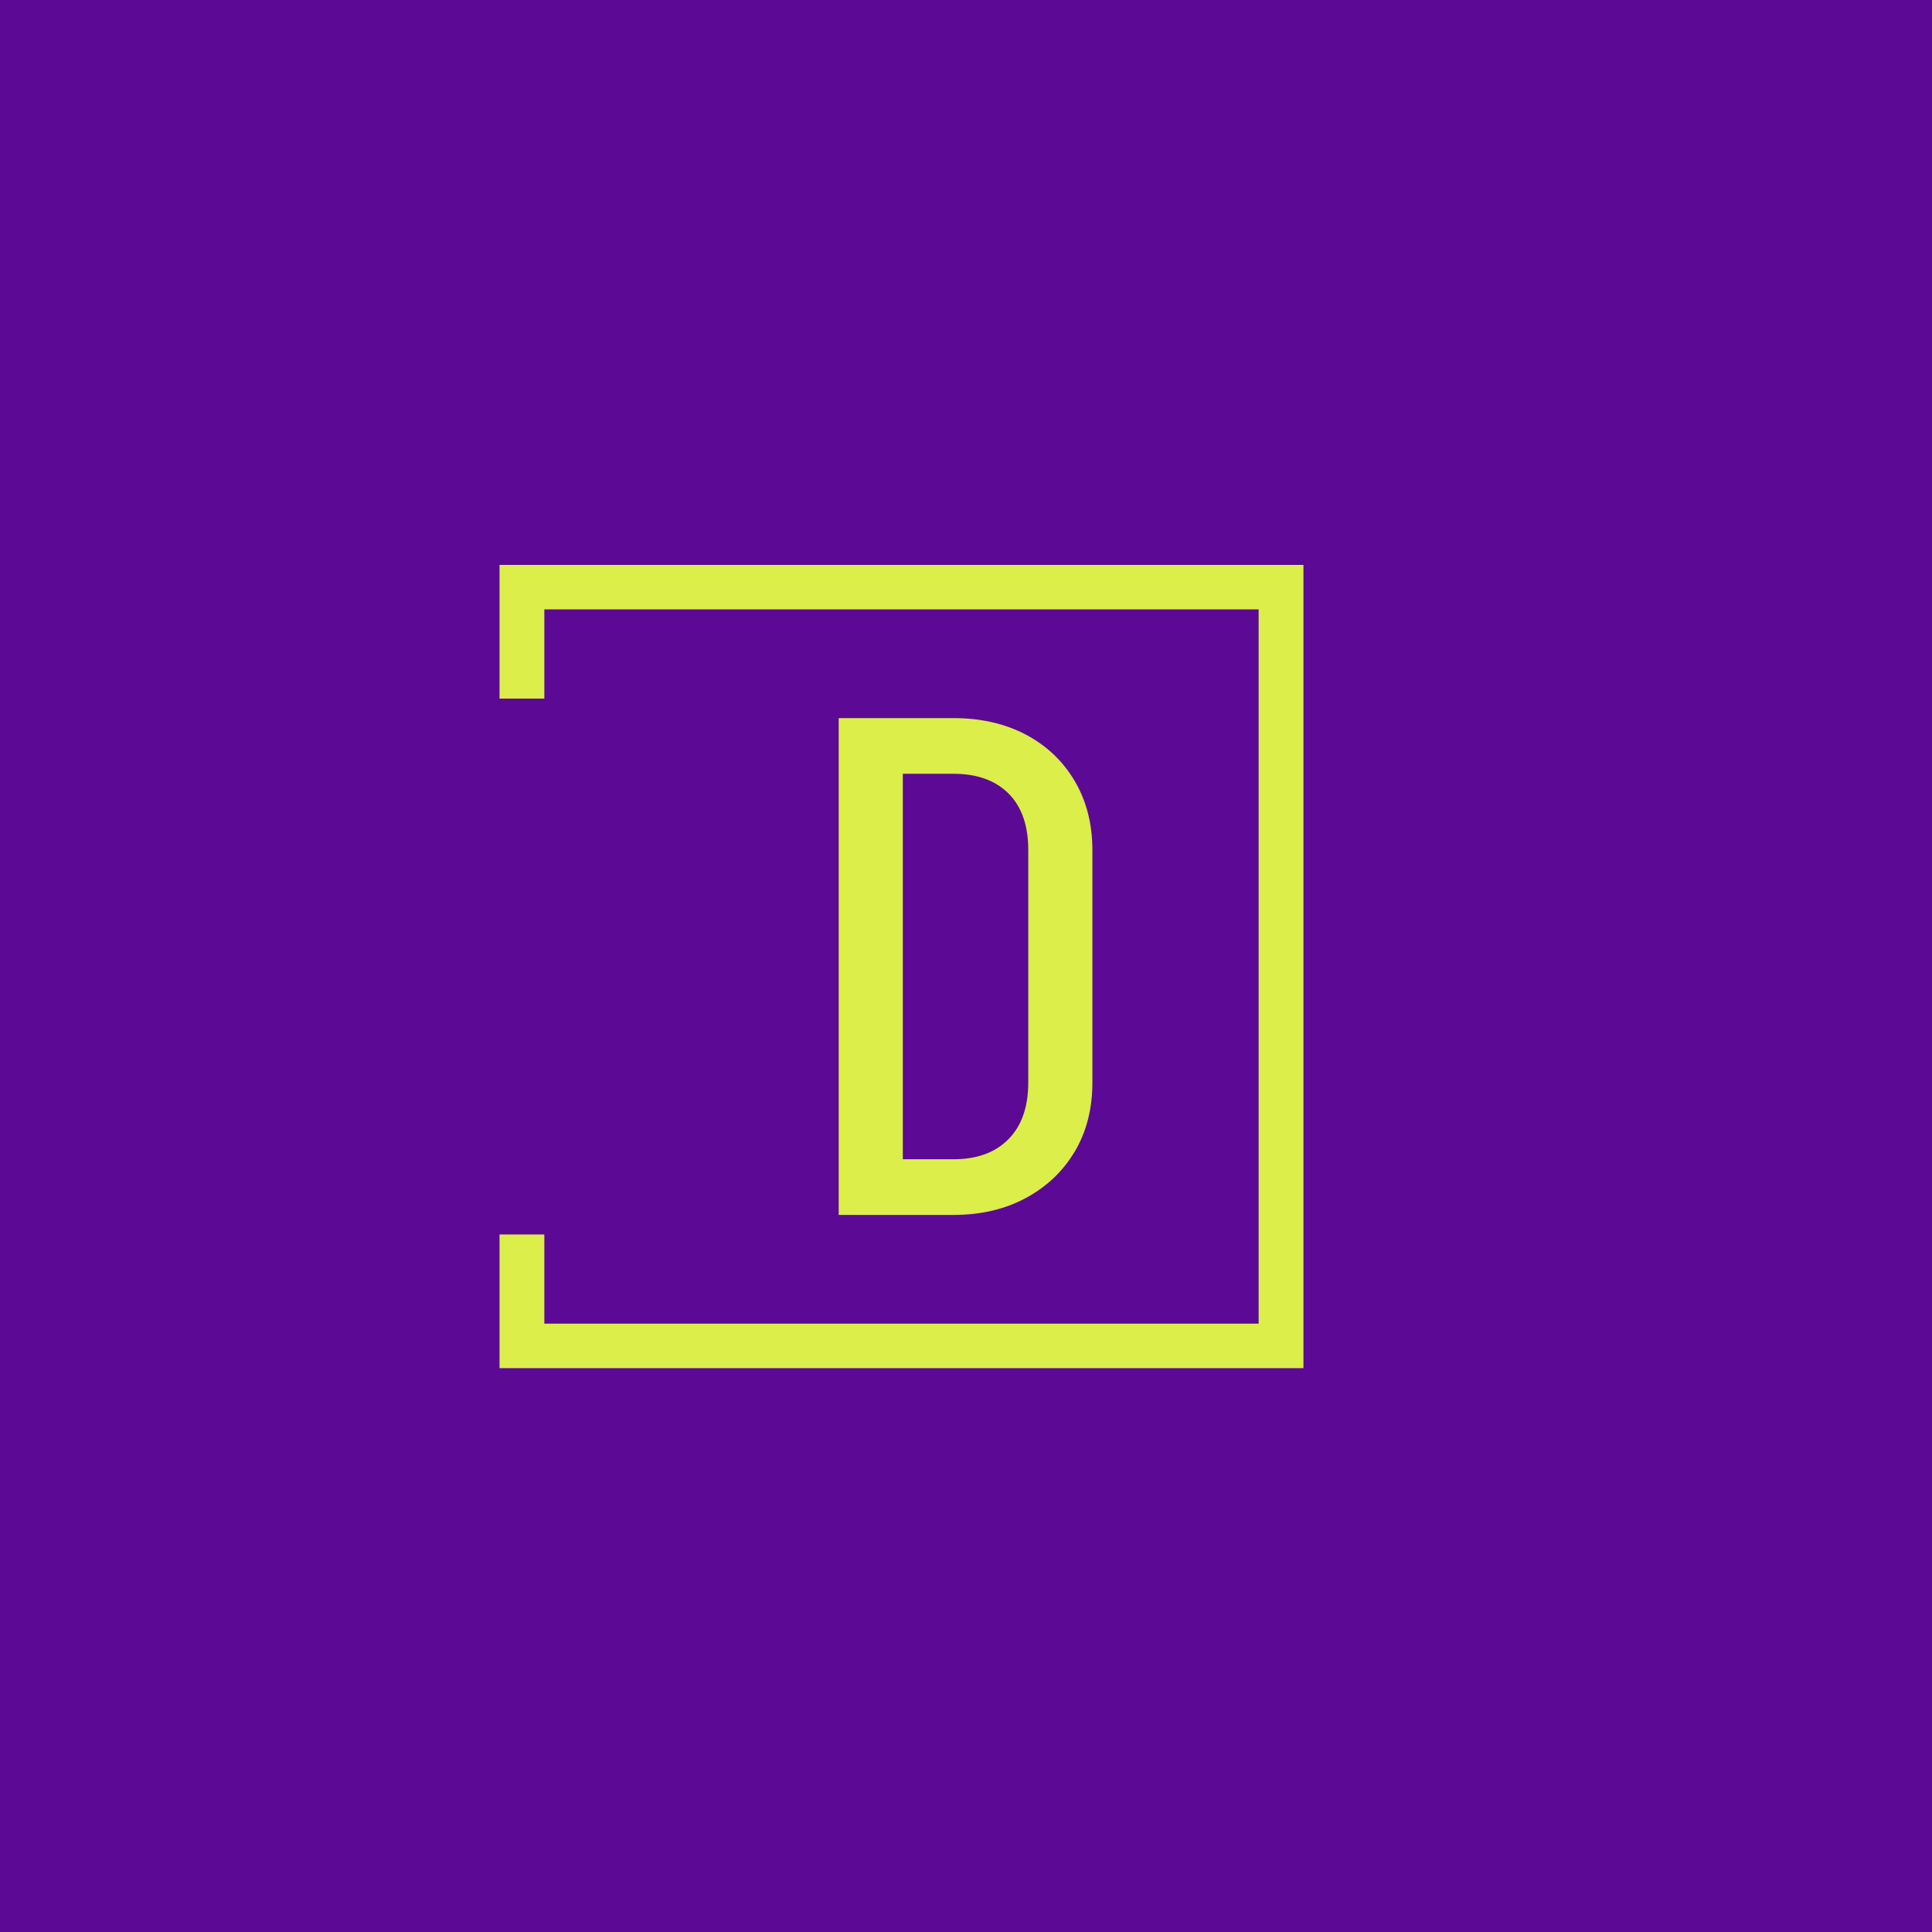 <svg xmlns="http://www.w3.org/2000/svg" version="1.1" xmlns:xlink="http://www.w3.org/1999/xlink" xmlns:svgjs="http://svgjs.dev/svgjs" width="1500" height="1500" viewBox="0 0 1500 1500"><rect width="1500" height="1500" fill="#5c0a95"></rect><g transform="matrix(0.667,0,0,0.667,249.394,438.586)"><svg viewBox="0 0 396 247" data-background-color="#5c0a95" preserveAspectRatio="xMidYMid meet" height="935" width="1500" xmlns="http://www.w3.org/2000/svg" xmlns:xlink="http://www.w3.org/1999/xlink"><g id="tight-bounds" transform="matrix(1,0,0,1,0.24,-0.1)"><svg viewBox="0 0 395.52 247.2" height="247.2" width="395.52"><g><svg></svg></g><g><svg viewBox="0 0 395.52 247.2" height="247.2" width="395.52"><g transform="matrix(1,0,0,1,158.755,47.215)"><svg viewBox="0 0 78.01 152.77" height="152.77" width="78.01"><g><svg viewBox="0 0 78.01 152.77" height="152.77" width="78.01"><g><svg viewBox="0 0 78.01 152.77" height="152.77" width="78.01"><g><svg viewBox="0 0 78.01 152.77" height="152.77" width="78.01"><g id="textblocktransform"><svg viewBox="0 0 78.01 152.77" height="152.77" width="78.01" id="textblock"><g><svg viewBox="0 0 78.01 152.77" height="152.77" width="78.01"><g transform="matrix(1,0,0,1,0,0)"><svg width="78.01" viewBox="3 -35.25 18 35.25" height="152.77" data-palette-color="#dbee49"><path d="M21-9.35L16.45-9.35 16.45-25.9 21-25.9 21-9.35ZM11.15 0L6.2 0 6.2-3.95 11.15-3.95 11.15 0ZM11.15-31.3L6.2-31.3 6.2-35.25 11.15-35.25 11.15-31.3ZM11.15-31.3L6.2-31.3 6.2-35.25 11.15-35.25 11.15-31.3ZM21-25.9L21-25.9 16.45-25.9Q16.45-28.5 15.05-29.9 13.65-31.3 11.15-31.3L11.15-31.3 11.15-35.25Q14.05-35.25 16.28-34.08 18.5-32.9 19.75-30.78 21-28.65 21-25.9ZM16.45-9.4L21-9.4Q21-6.6 19.75-4.5 18.5-2.4 16.28-1.2 14.05 0 11.15 0L11.15 0 11.15-3.95Q13.65-3.95 15.05-5.38 16.45-6.8 16.45-9.4L16.45-9.4ZM7.55 0L3 0 3-35.25 7.55-35.25 7.55 0Z" opacity="1" transform="matrix(1,0,0,1,0,0)" fill="#dbee49" class="wordmark-text-0" data-fill-palette-color="primary" id="text-0"></path></svg></g></svg></g></svg></g></svg></g></svg></g></svg></g></svg></g><path d="M54.464 41.215L54.464 0 301.664 0 301.664 247.2 54.464 247.2 54.464 205.985 68.241 205.985 68.241 233.423 287.887 233.423 287.887 13.777 68.241 13.777 68.241 41.215Z" fill="#dbee49" stroke="transparent" data-fill-palette-color="tertiary"></path></svg></g><defs></defs></svg><rect width="395.52" height="247.2" fill="none" stroke="none" visibility="hidden"></rect></g></svg></g></svg>